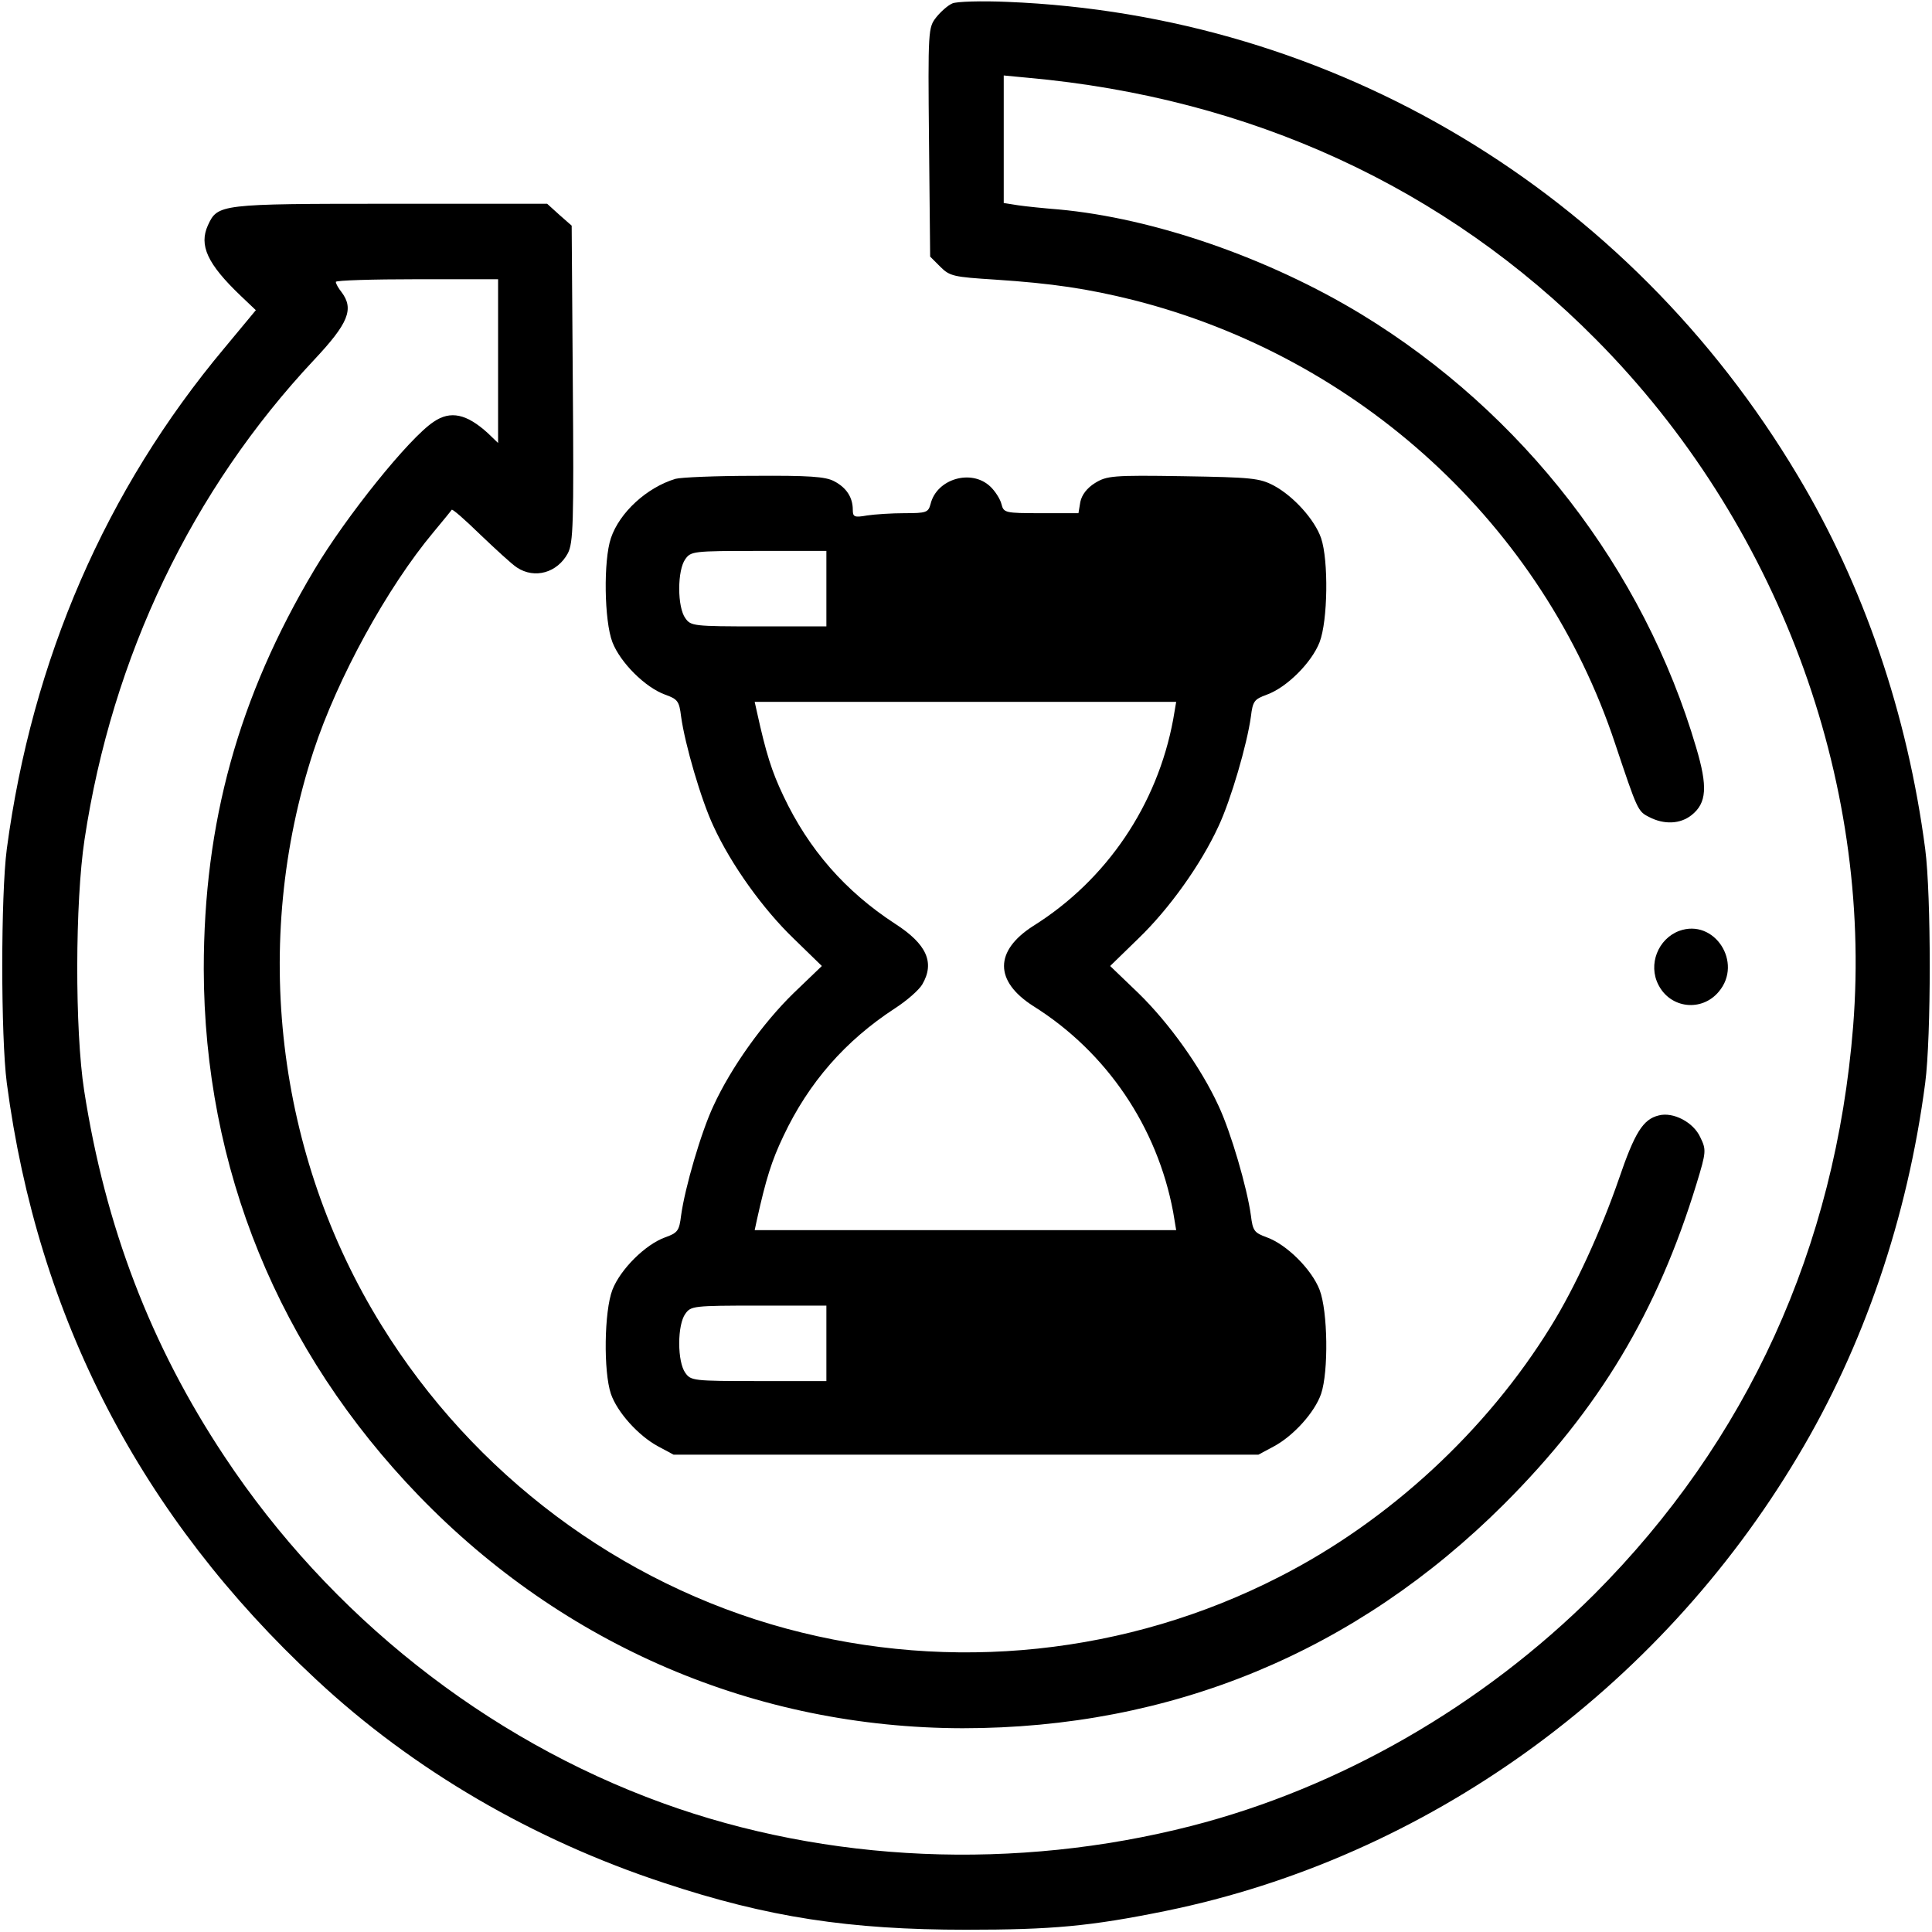 <?xml version="1.0" standalone="no"?>
<svg version="1.0" xmlns="http://www.w3.org/2000/svg"
 width="512pt" height="512pt" viewBox="0 0 512 512"
 preserveAspectRatio="xMidYMid meet">

<g transform="translate(0,512) scale(0.1,-0.1)"
fill="#000000" stroke="none">
<path d="M2524 5111 c-12 -5 -31 -22 -43 -37 -21 -27 -22 -32 -19 -331 l3
-303 27 -27 c25 -25 35 -27 145 -34 152 -10 245 -24 366 -54 600 -152 1085
-597 1277 -1175 59 -176 60 -180 90 -195 40 -21 83 -19 113 5 40 32 43 75 12
179 -139 473 -459 887 -887 1148 -247 150 -551 255 -803 278 -38 3 -87 8 -107
11 l-38 6 0 169 0 169 63 -6 c590 -53 1107 -290 1507 -694 479 -483 733 -1162
681 -1820 -47 -587 -280 -1098 -686 -1505 -297 -296 -674 -513 -1068 -614
-465 -119 -964 -98 -1402 61 -468 170 -881 497 -1160 918 -196 295 -316 610
-372 970 -25 161 -24 500 1 665 73 485 285 927 609 1272 90 96 106 134 72 179
-8 10 -15 22 -15 27 0 4 97 7 215 7 l215 0 0 -217 0 -217 -27 26 c-56 51 -99
61 -144 30 -65 -43 -232 -251 -316 -392 -201 -337 -293 -670 -293 -1058 1
-528 198 -1011 570 -1396 384 -397 893 -615 1441 -616 553 0 1042 202 1435
594 252 252 406 509 510 849 26 85 26 90 10 123 -18 40 -72 68 -110 58 -42
-10 -64 -46 -106 -169 -47 -136 -116 -287 -180 -390 -170 -276 -429 -516 -720
-664 -402 -206 -869 -255 -1306 -137 -441 119 -829 409 -1073 804 -279 450
-346 1015 -180 1522 63 192 195 433 318 580 25 30 47 57 48 59 2 3 36 -27 76
-66 40 -38 83 -78 97 -87 47 -31 107 -14 135 38 14 28 16 76 13 449 l-3 419
-33 29 -32 29 -416 0 c-453 0 -457 -1 -483 -57 -24 -53 -2 -102 87 -187 l40
-38 -83 -100 c-315 -376 -510 -826 -577 -1328 -16 -122 -16 -497 0 -620 82
-623 356 -1150 820 -1581 256 -239 575 -425 922 -539 274 -91 491 -124 800
-124 228 0 329 9 530 50 689 141 1304 583 1674 1204 175 292 291 632 338 990
16 123 16 497 0 620 -47 358 -163 698 -338 990 -449 753 -1229 1220 -2094
1255 -69 3 -135 1 -146 -4z"/>
<path d="M1790 3851 c-76 -23 -148 -89 -171 -157 -20 -59 -18 -219 4 -276 21
-54 87 -120 140 -139 33 -12 37 -17 42 -58 10 -73 53 -221 86 -291 47 -102
131 -219 212 -297 l75 -73 -75 -72 c-81 -79 -165 -196 -212 -298 -33 -70 -76
-218 -86 -291 -5 -41 -9 -46 -42 -58 -53 -19 -119 -85 -140 -139 -22 -57 -24
-217 -4 -276 17 -49 73 -111 125 -139 l41 -22 775 0 775 0 41 22 c52 28 108
90 125 139 20 59 18 219 -4 276 -21 54 -87 120 -140 139 -33 12 -37 17 -42 58
-10 73 -53 221 -86 291 -47 102 -131 219 -212 298 l-75 72 75 73 c81 78 165
195 212 297 33 70 76 218 86 291 5 41 9 46 42 58 53 19 119 85 140 139 22 57
24 217 4 276 -17 49 -73 111 -125 139 -38 20 -58 22 -241 25 -187 3 -202 1
-233 -18 -21 -13 -35 -31 -39 -50 l-5 -30 -99 0 c-96 0 -99 1 -105 24 -3 13
-17 35 -30 47 -50 47 -142 20 -158 -47 -6 -22 -11 -24 -69 -24 -34 0 -79 -3
-99 -6 -34 -6 -38 -4 -38 15 0 33 -17 59 -50 76 -23 12 -67 15 -212 14 -101 0
-194 -4 -208 -8z m400 -291 l0 -100 -179 0 c-175 0 -180 1 -195 22 -10 14 -16
44 -16 78 0 34 6 64 16 78 15 21 20 22 195 22 l179 0 0 -100z m919 -347 c-42
-226 -176 -425 -371 -547 -103 -66 -103 -146 0 -212 195 -122 329 -321 371
-546 l8 -48 -558 0 -559 0 6 28 c24 108 39 156 70 221 67 142 164 253 296 339
31 20 63 48 72 63 34 58 12 107 -72 161 -132 86 -229 197 -296 339 -31 65 -46
113 -70 222 l-6 27 559 0 558 0 -8 -47z m-919 -1653 l0 -100 -179 0 c-175 0
-180 1 -195 22 -10 14 -16 44 -16 78 0 34 6 64 16 78 15 21 20 22 195 22 l179
0 0 -100z"/>
<path d="M4450 2653 c-56 -21 -83 -89 -55 -143 32 -63 115 -72 160 -18 65 77
-12 195 -105 161z"/>
</g>
</svg>
